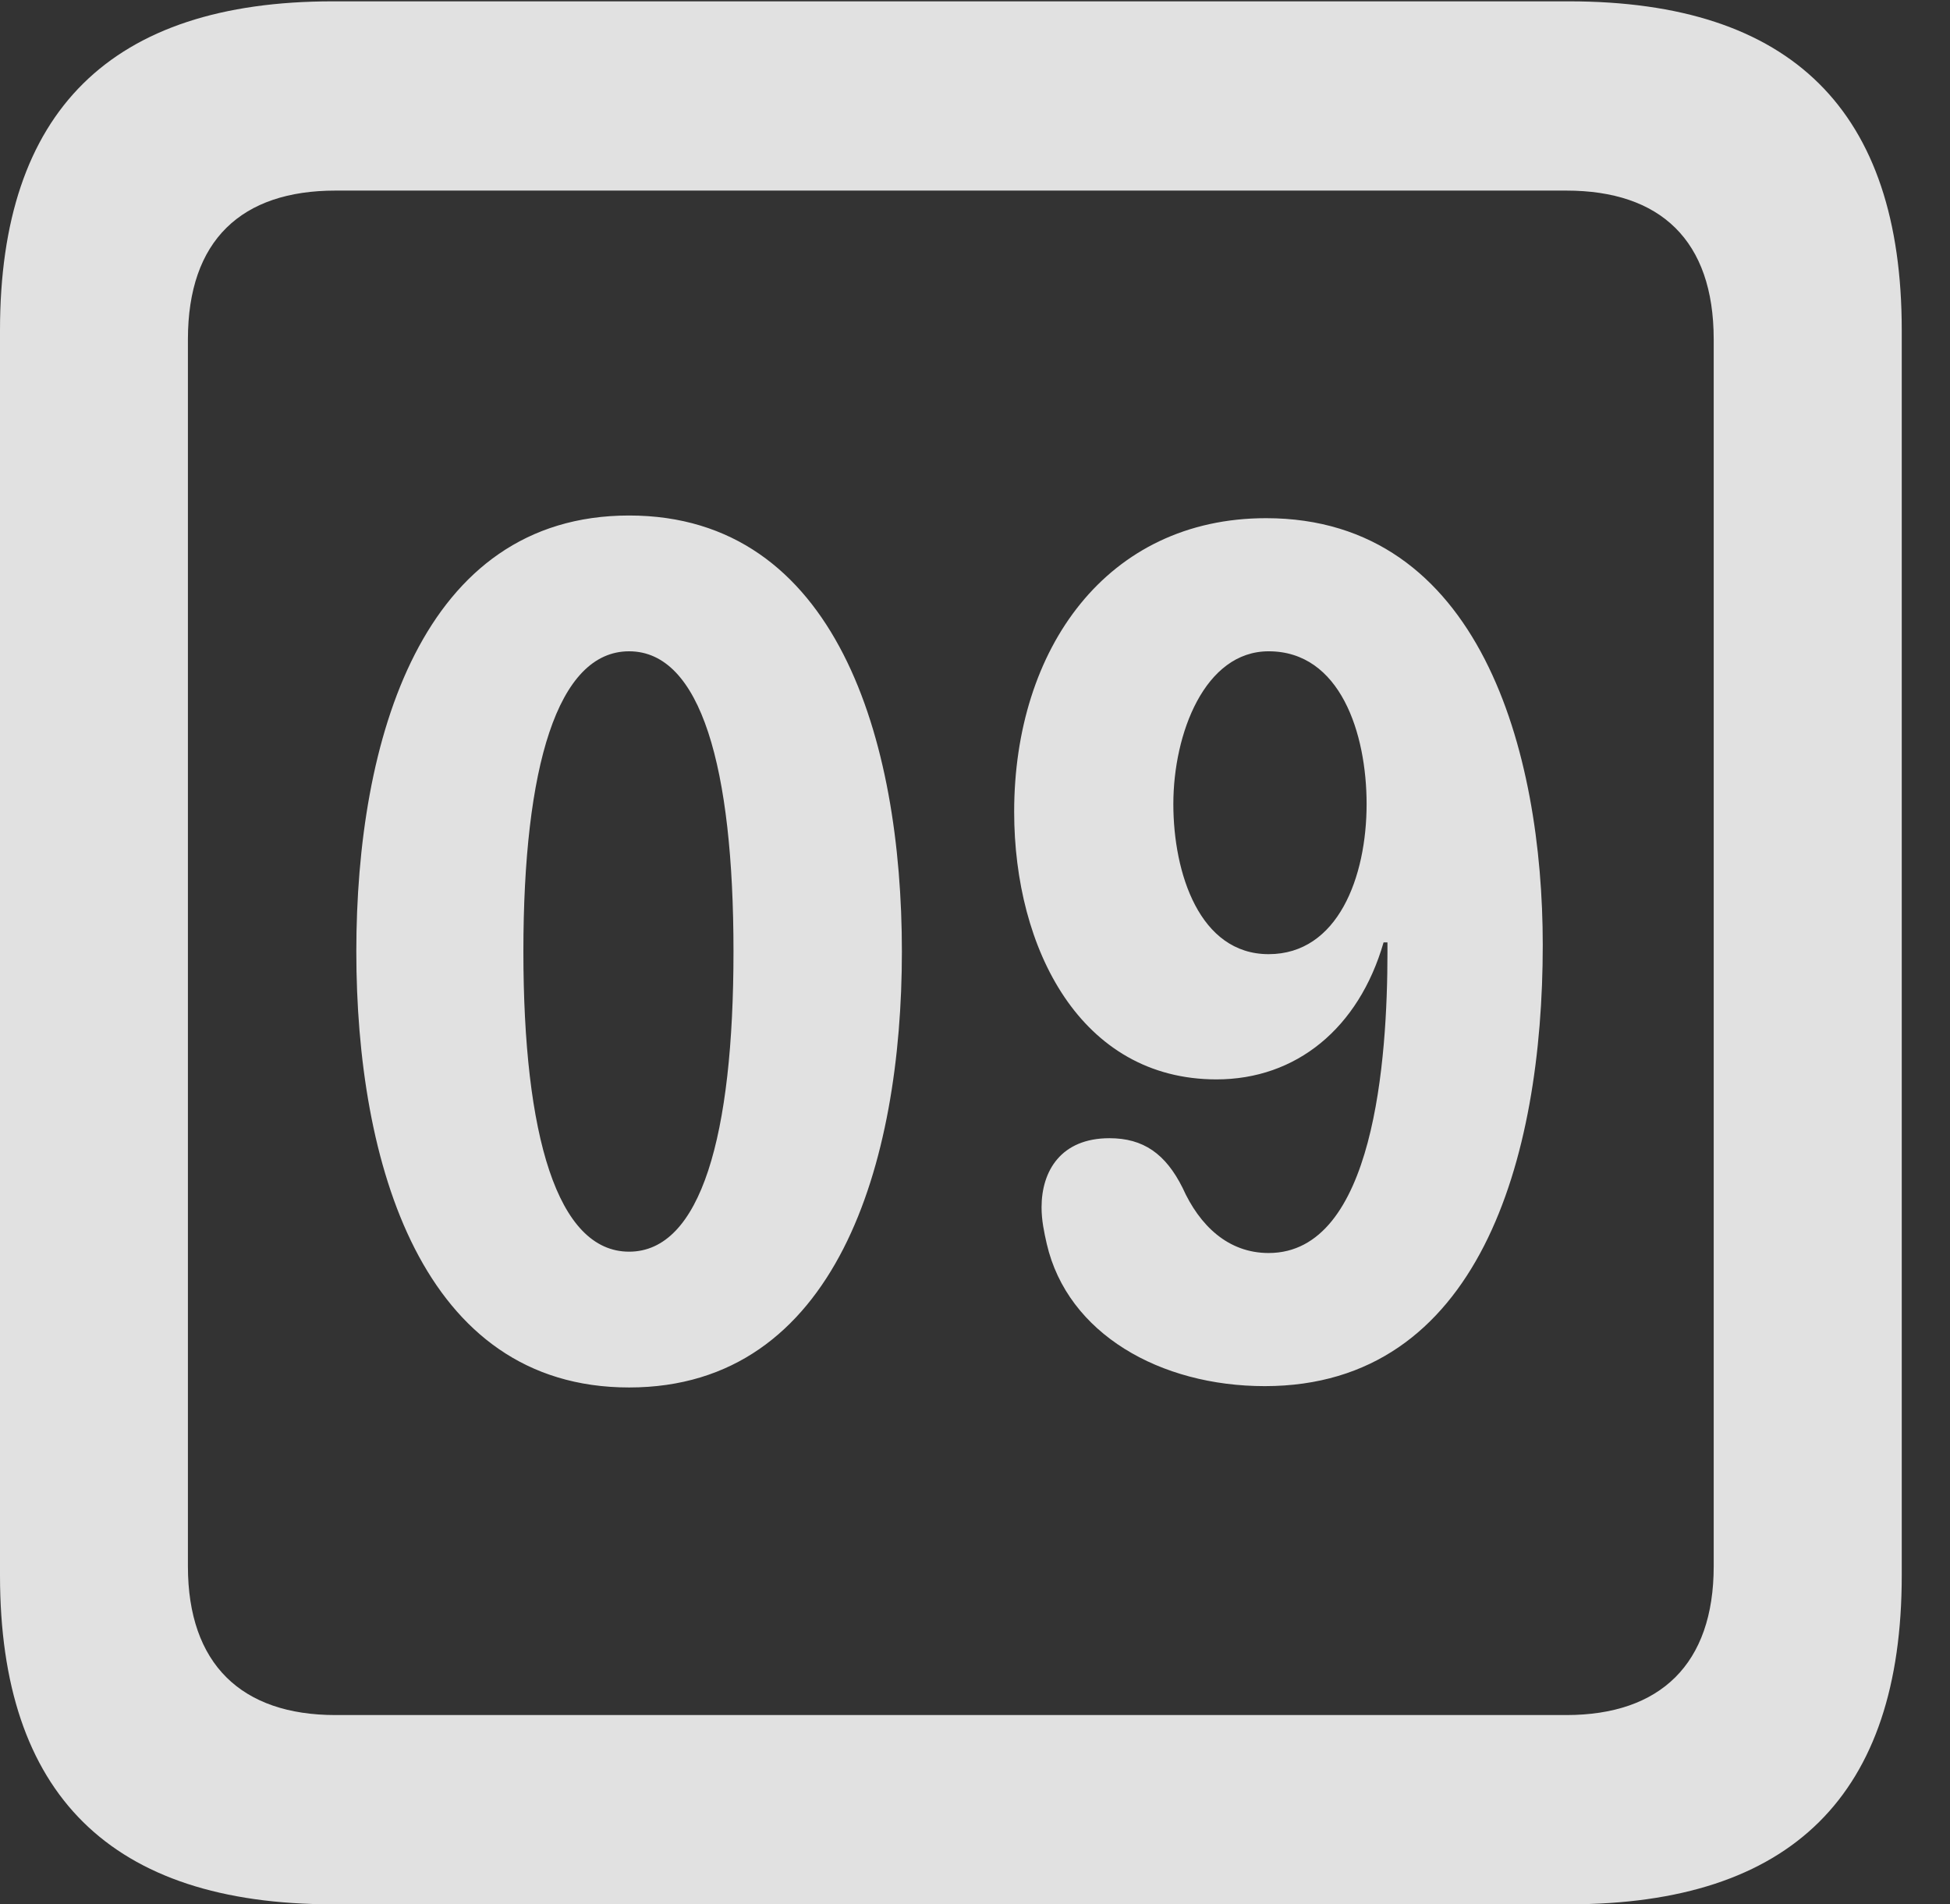 <?xml version="1.0" encoding="UTF-8"?>
<!--Generator: Apple Native CoreSVG 341-->
<!DOCTYPE svg
PUBLIC "-//W3C//DTD SVG 1.1//EN"
       "http://www.w3.org/Graphics/SVG/1.1/DTD/svg11.dtd">
<svg version="1.1" xmlns="http://www.w3.org/2000/svg" xmlns:xlink="http://www.w3.org/1999/xlink" viewBox="0 0 14.59 14.248">
 <rect x="0" y="0" width="14.59" height="14.248" fill="#333333" stroke="none"/>
 <g>
  <rect height="14.248" opacity="0" width="14.59" x="0" y="0"/>
  <path d="M2.49 14.248L11.738 14.248C13.408 14.248 14.229 13.428 14.229 11.787L14.229 2.471C14.229 0.83 13.408 0.01 11.738 0.01L2.49 0.01C0.83 0.01 0 0.83 0 2.471L0 11.787C0 13.428 0.83 14.248 2.49 14.248ZM2.51 12.832C1.807 12.832 1.406 12.451 1.406 11.719L1.406 2.539C1.406 1.797 1.807 1.426 2.51 1.426L11.719 1.426C12.422 1.426 12.822 1.797 12.822 2.539L12.822 11.719C12.822 12.451 12.422 12.832 11.719 12.832Z" fill="white" fill-opacity="0.85"/>
  <path d="M4.707 10.381C6.26 10.381 6.748 8.701 6.748 7.119C6.748 5.537 6.26 3.857 4.707 3.857C3.154 3.857 2.666 5.537 2.666 7.119C2.666 8.701 3.154 10.381 4.707 10.381ZM4.707 9.365C4.17 9.365 3.916 8.496 3.916 7.119C3.916 5.742 4.17 4.873 4.707 4.873C5.244 4.873 5.488 5.742 5.488 7.119C5.488 8.496 5.244 9.365 4.707 9.365ZM9.102 8.076C9.697 8.076 10.166 7.695 10.352 7.051L10.381 7.051C10.381 7.08 10.381 7.109 10.381 7.129C10.381 7.92 10.283 9.375 9.492 9.375C9.189 9.375 8.975 9.17 8.848 8.887C8.721 8.633 8.555 8.516 8.301 8.516C7.939 8.516 7.793 8.76 7.793 9.033C7.793 9.131 7.812 9.219 7.832 9.307C7.988 9.98 8.682 10.371 9.463 10.371C11.065 10.371 11.543 8.672 11.543 7.07C11.543 5.625 11.074 3.877 9.473 3.877C8.281 3.877 7.588 4.854 7.588 6.074C7.588 7.1 8.086 8.076 9.102 8.076ZM9.492 7.139C8.975 7.139 8.779 6.533 8.779 6.016C8.779 5.488 9.014 4.873 9.492 4.873C10.029 4.873 10.225 5.488 10.225 6.016C10.225 6.562 10.01 7.139 9.492 7.139Z" fill="white" fill-opacity="0.85"/>
 </g>
</svg>
